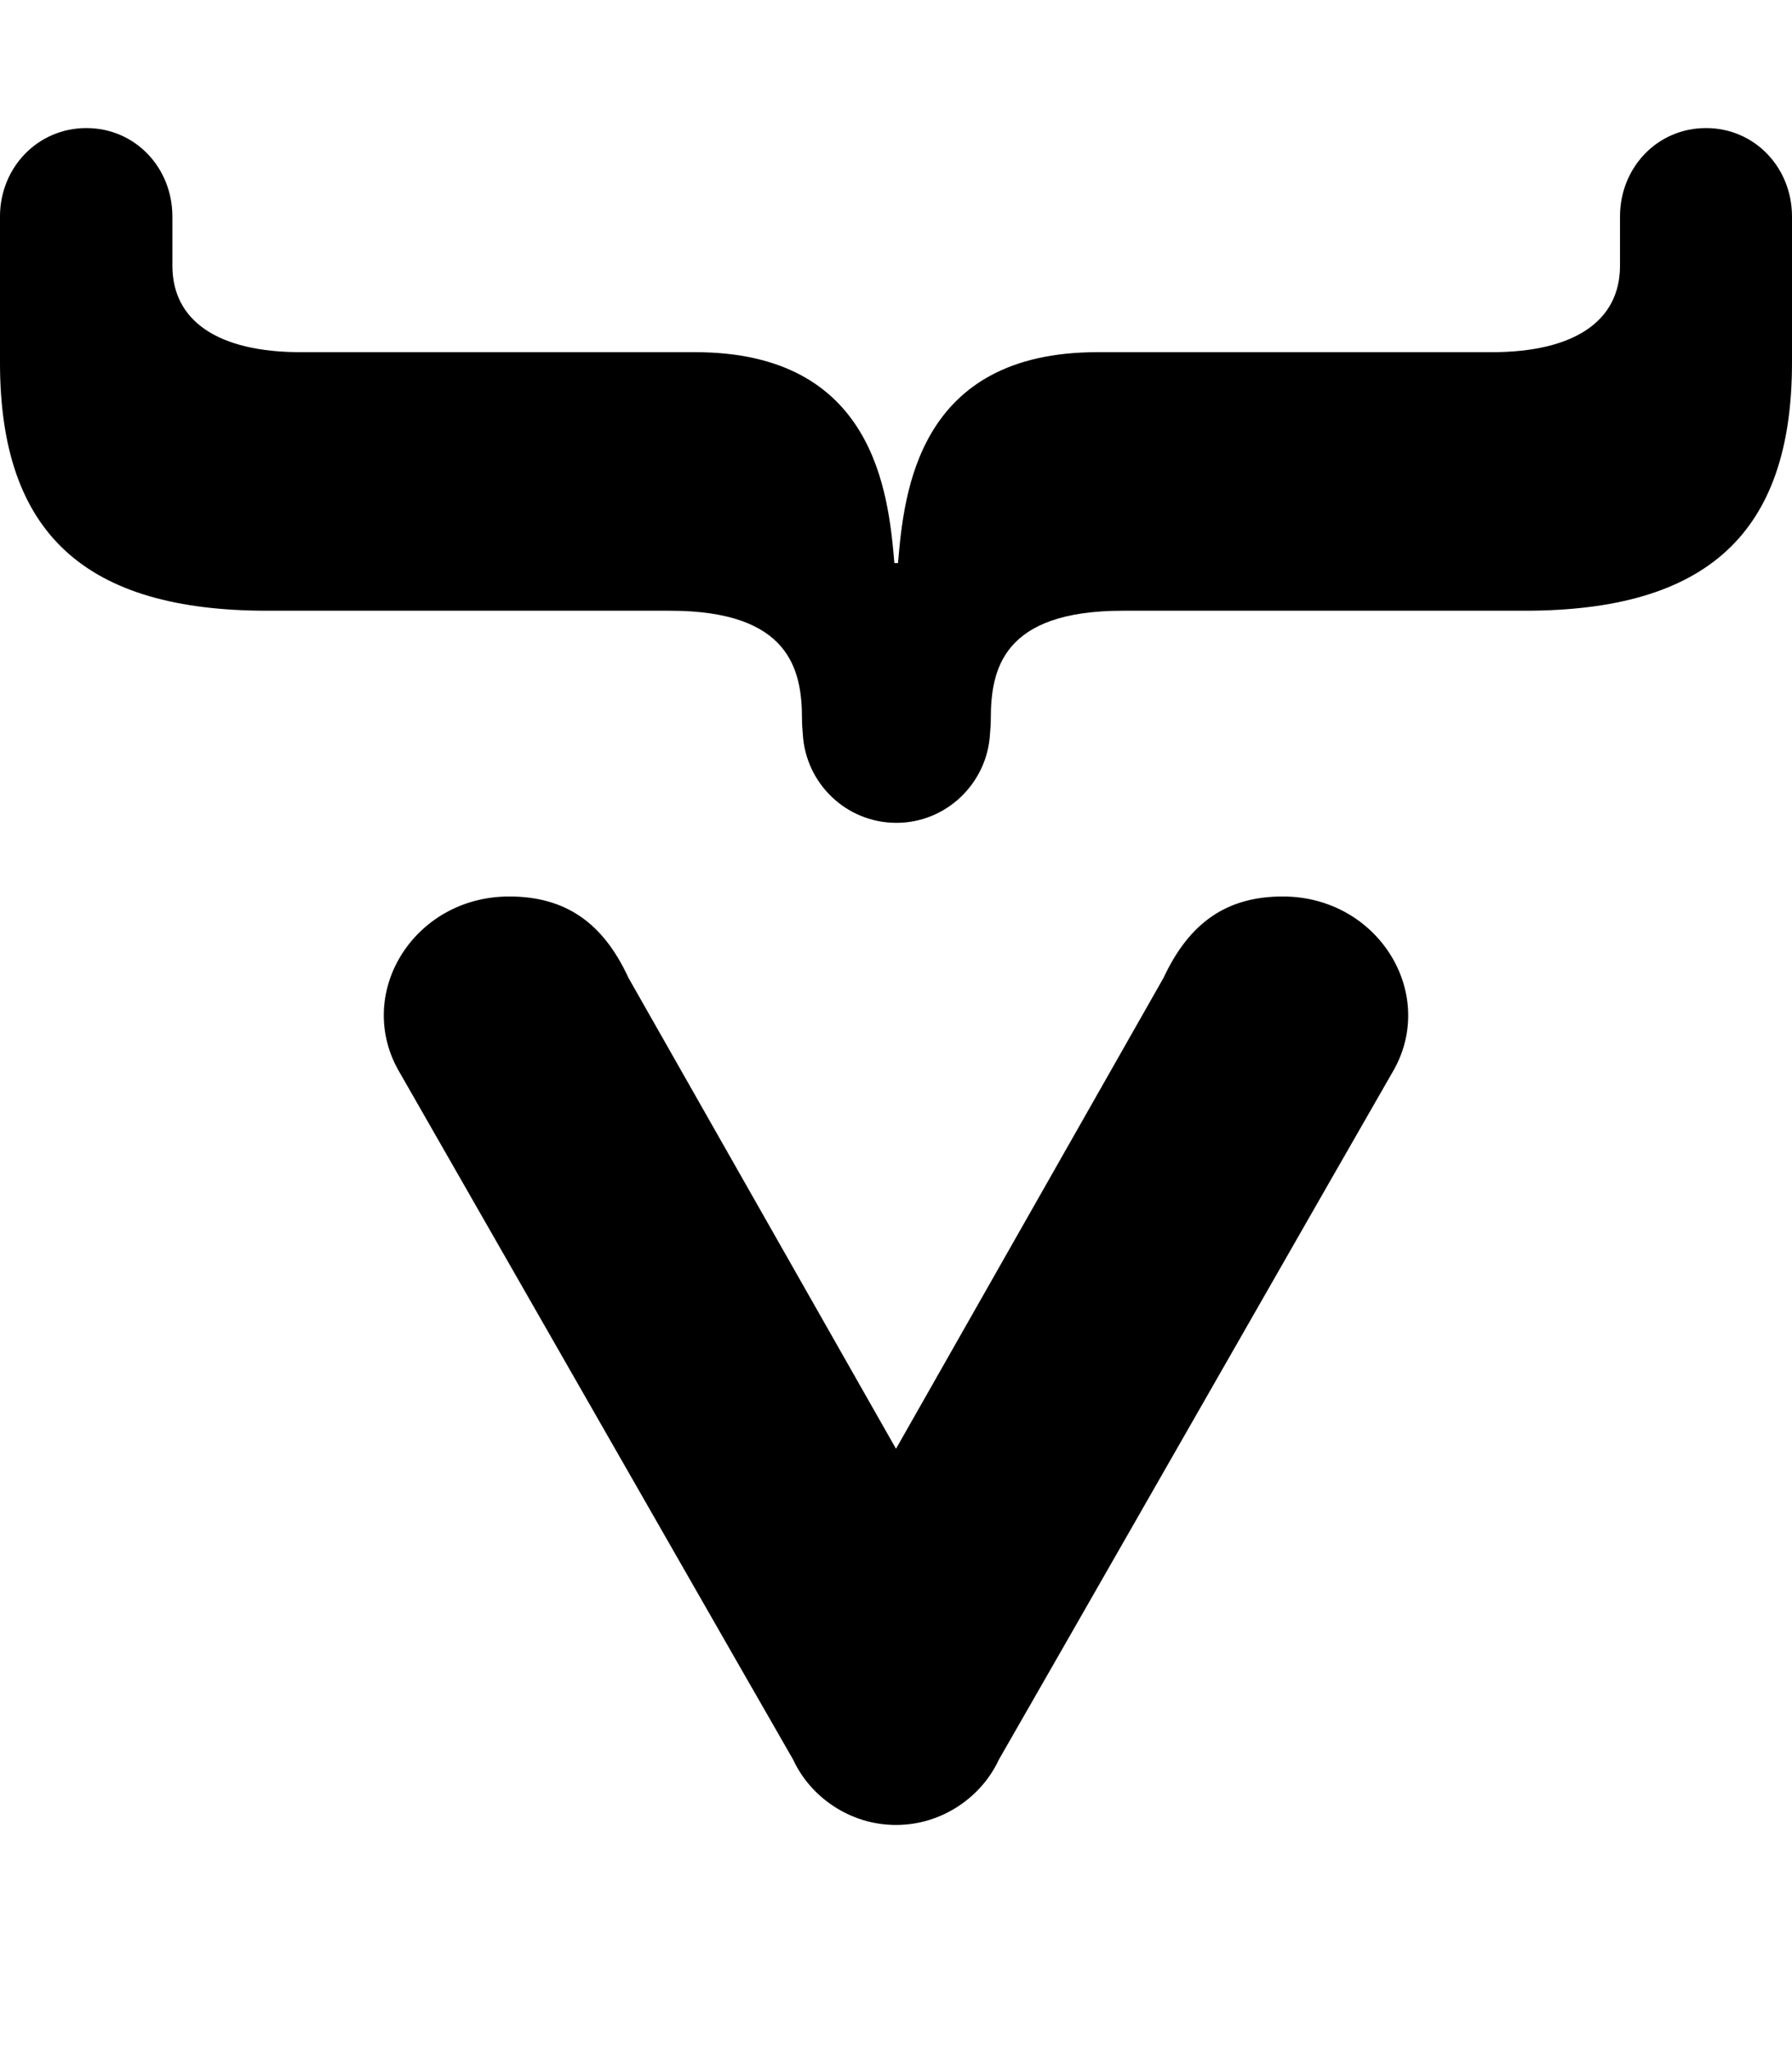 <svg xmlns="http://www.w3.org/2000/svg" width="100%" height="100%" viewBox="0 0 448 512"><path fill="currentColor" d="M224.5 140.7c1.5-17.6 4.9-52.7 49.8-52.7h98.6c20.7 0 32.1-7.8 32.1-21.6v-12.3c0-12.2 9.3-22.1 21.5-22.1s21.5 9.9 21.5 22.1v36.5c0 42.9-21.5 62-66.8 62h-100.5c-30.1 0-33 14.7-33 27.1 0 1.3-0.1 2.5-0.2 3.7-0.7 12.3-10.9 22.2-23.4 22.2s-22.7-9.8-23.4-22.2c-0.1-1.2-0.2-2.4-0.2-3.7 0-12.3-3-27.1-33-27.1h-100.7c-45.3 0-66.8-19.1-66.8-62v-36.5c0-12.2 9.4-22.1 21.6-22.1 12.2 0 21.5 9.9 21.5 22.1v12.3c0 13.8 11.4 21.6 32.1 21.6h98.6c44.8 0 48.3 35.1 49.8 52.7h0.9zM224 456c-11.5 0-21.4-7-25.7-16.3-1.1-1.8-97.1-169.5-98.2-171.4-11.9-19.7 3.2-44.3 27.2-44.3 13.9 0 23.4 6.4 29.8 20.3l66.9 117.7 66.9-117.7c6.5-13.9 15.9-20.3 29.8-20.3 24 0 39.1 24.7 27.2 44.3-1.1 1.8-97.1 169.6-98.2 171.4-4.3 9.3-14.2 16.3-25.7 16.3z" /></svg>
